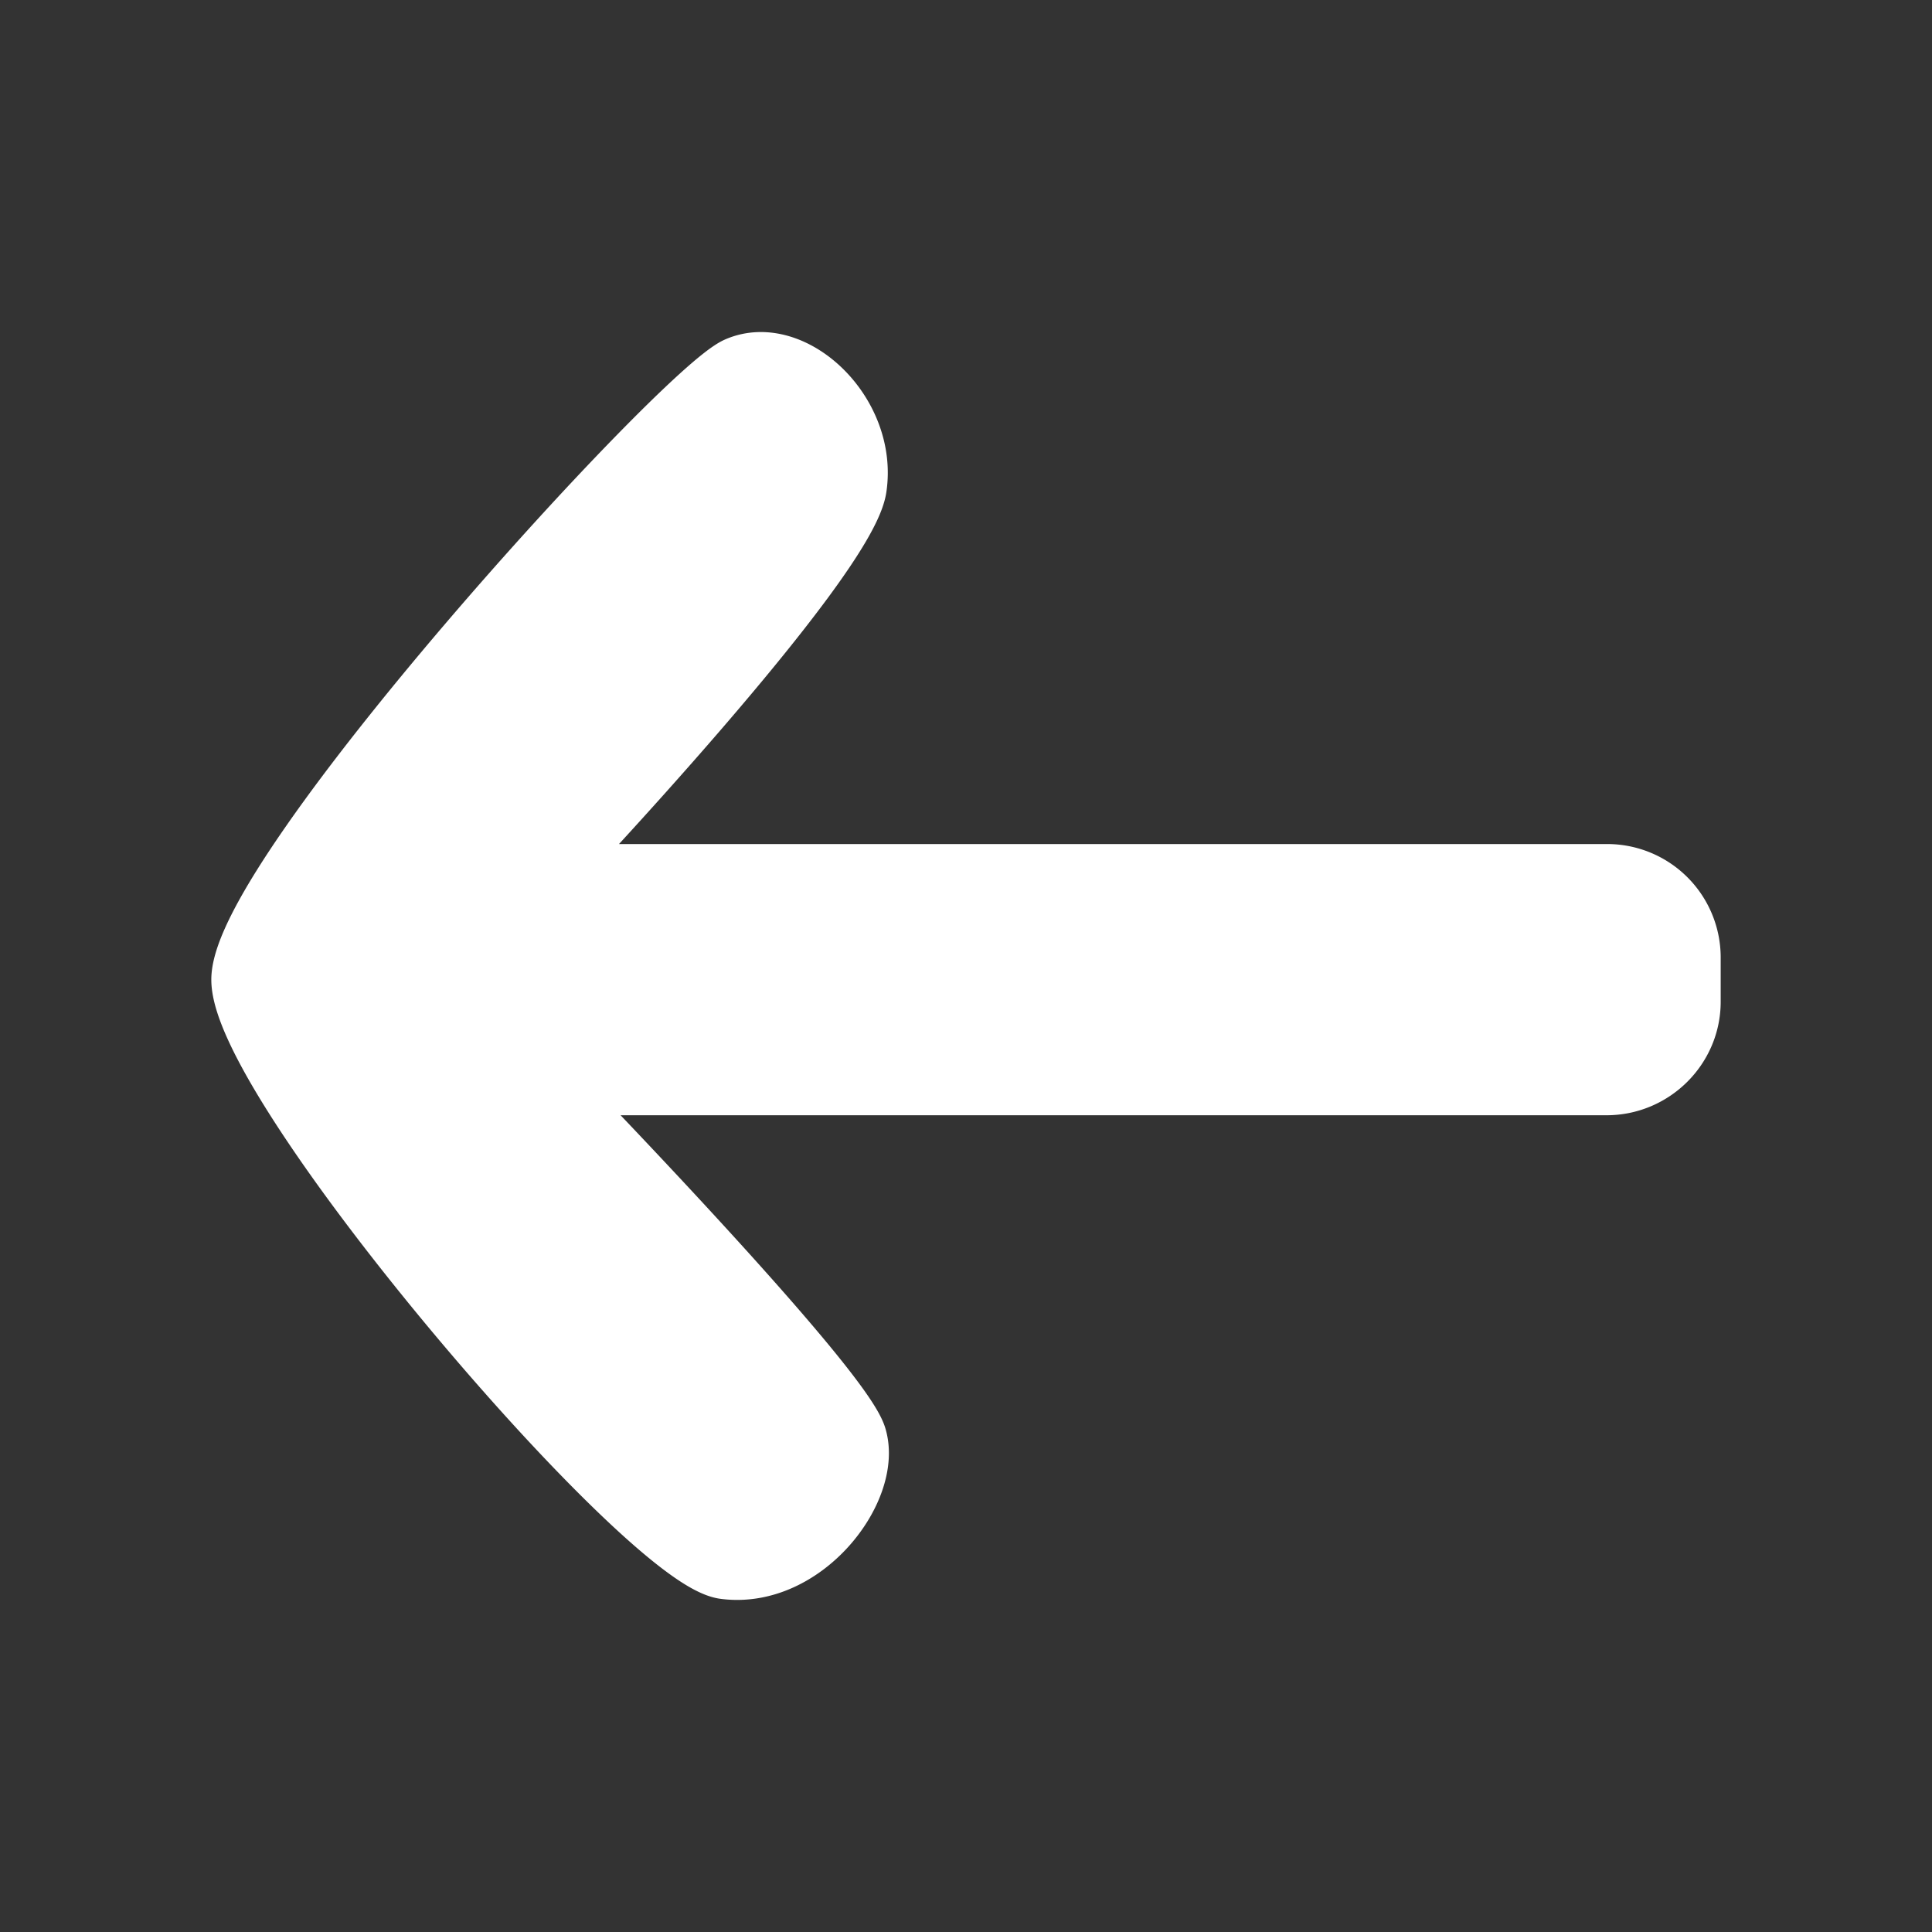 <svg xmlns="http://www.w3.org/2000/svg" width="16" height="16" viewBox="0 0 16 16"><rect x="0" y="0" width="16" height="16" fill="#333333" stroke="none"/><path fill="#FFF" fill-rule="evenodd" stroke="#FFF" stroke-linecap="round" stroke-linejoin="round" stroke-width=".5" d="M14 8.296c0 .38-.314.69-.695.69H4.553s2.412 2.482 2.54 2.915c.129.432-.437 1.178-1.093 1.092-.656-.085-4-4.007-4-4.88C2 7.24 5.648 3.239 6.106 3.04c.459-.2 1.08.382.987 1-.093.617-2.54 3.2-2.54 3.2h8.752a.69.69 0 0 1 .695.69v.366z"/></svg>